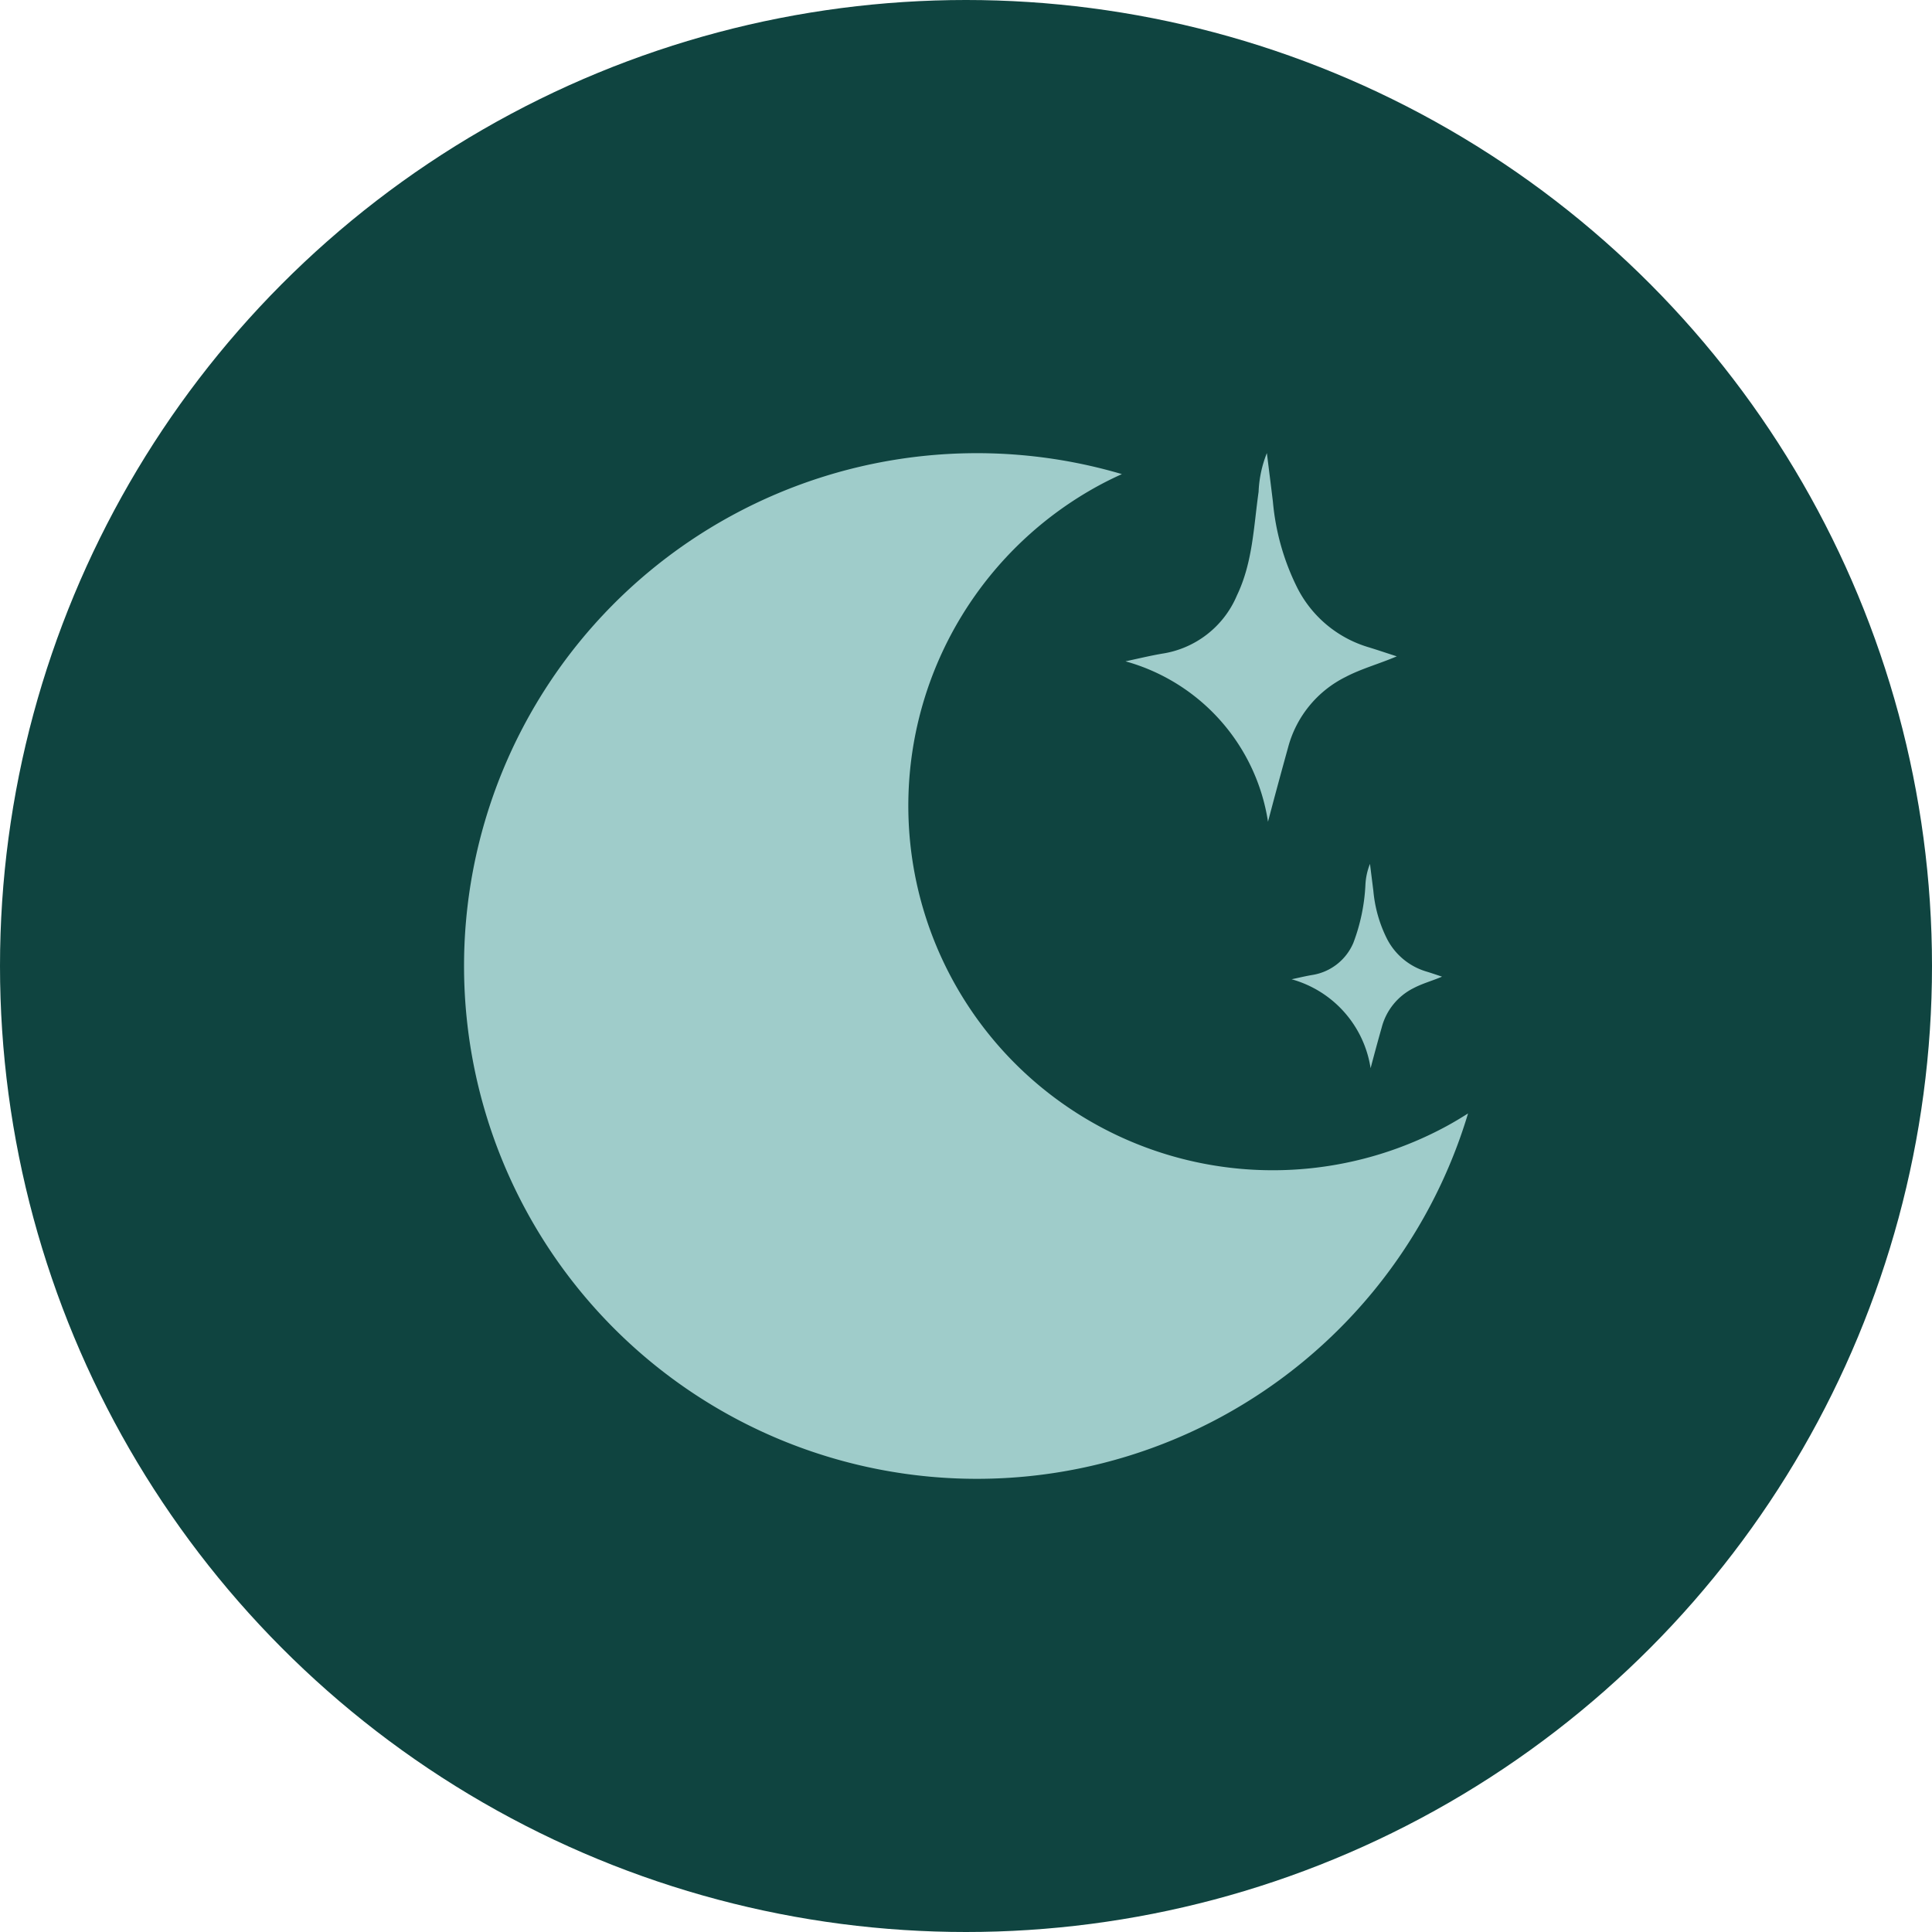 <svg xmlns="http://www.w3.org/2000/svg" width="114" height="114" viewBox="0 0 114 114">
  <g id="그룹_2635" data-name="그룹 2635" transform="translate(-954.883 -4513)">
    <circle id="타원_738" data-name="타원 738" cx="57" cy="57" r="57" transform="translate(954.883 4513)" fill="#0f4440"/>
    <g id="그룹_2633" data-name="그룹 2633" transform="translate(982.259 4539.734)">
      <path id="패스_3538" data-name="패스 3538" d="M376.52,537.72a21.507,21.507,0,0,1,8.673-29.153c.44-.238.885-.453,1.334-.658a30.26,30.26,0,1,0,20.426,37.725c-.417.263-.84.519-1.28.757A21.507,21.507,0,0,1,376.52,537.72Z" transform="translate(-347.705 -506.668)" fill="#9fccca"/>
      <path id="패스_3539" data-name="패스 3539" d="M413.163,528.421a11.662,11.662,0,0,0-8.411-9.465c.721-.152,1.438-.328,2.164-.452a5.723,5.723,0,0,0,4.412-3.433c.934-1.945.987-4.05,1.28-6.115a6.9,6.9,0,0,1,.488-2.289c.142,1.142.253,2.01.357,2.877a14.165,14.165,0,0,0,1.416,5.03,6.916,6.916,0,0,0,4.241,3.555c.511.157,1.017.328,1.652.534-1.063.452-2.083.725-3.018,1.214a6.506,6.506,0,0,0-3.4,4.176C413.946,525.489,413.556,526.924,413.163,528.421Z" transform="translate(-365.719 -506.668)" fill="#9fccca"/>
      <path id="패스_3540" data-name="패스 3540" d="M423.74,554.149a6.465,6.465,0,0,0-4.662-5.247c.4-.084.8-.182,1.2-.25a3.173,3.173,0,0,0,2.445-1.9,11.139,11.139,0,0,0,.71-3.39,3.814,3.814,0,0,1,.27-1.269c.079.633.14,1.114.2,1.595a7.856,7.856,0,0,0,.785,2.789,3.836,3.836,0,0,0,2.352,1.971c.283.086.563.182.916.3-.589.25-1.154.4-1.673.673a3.608,3.608,0,0,0-1.885,2.315C424.175,552.523,423.959,553.319,423.74,554.149Z" transform="translate(-370.242 -517.853)" fill="#9fccca"/>
    </g>
  </g>
</svg>
